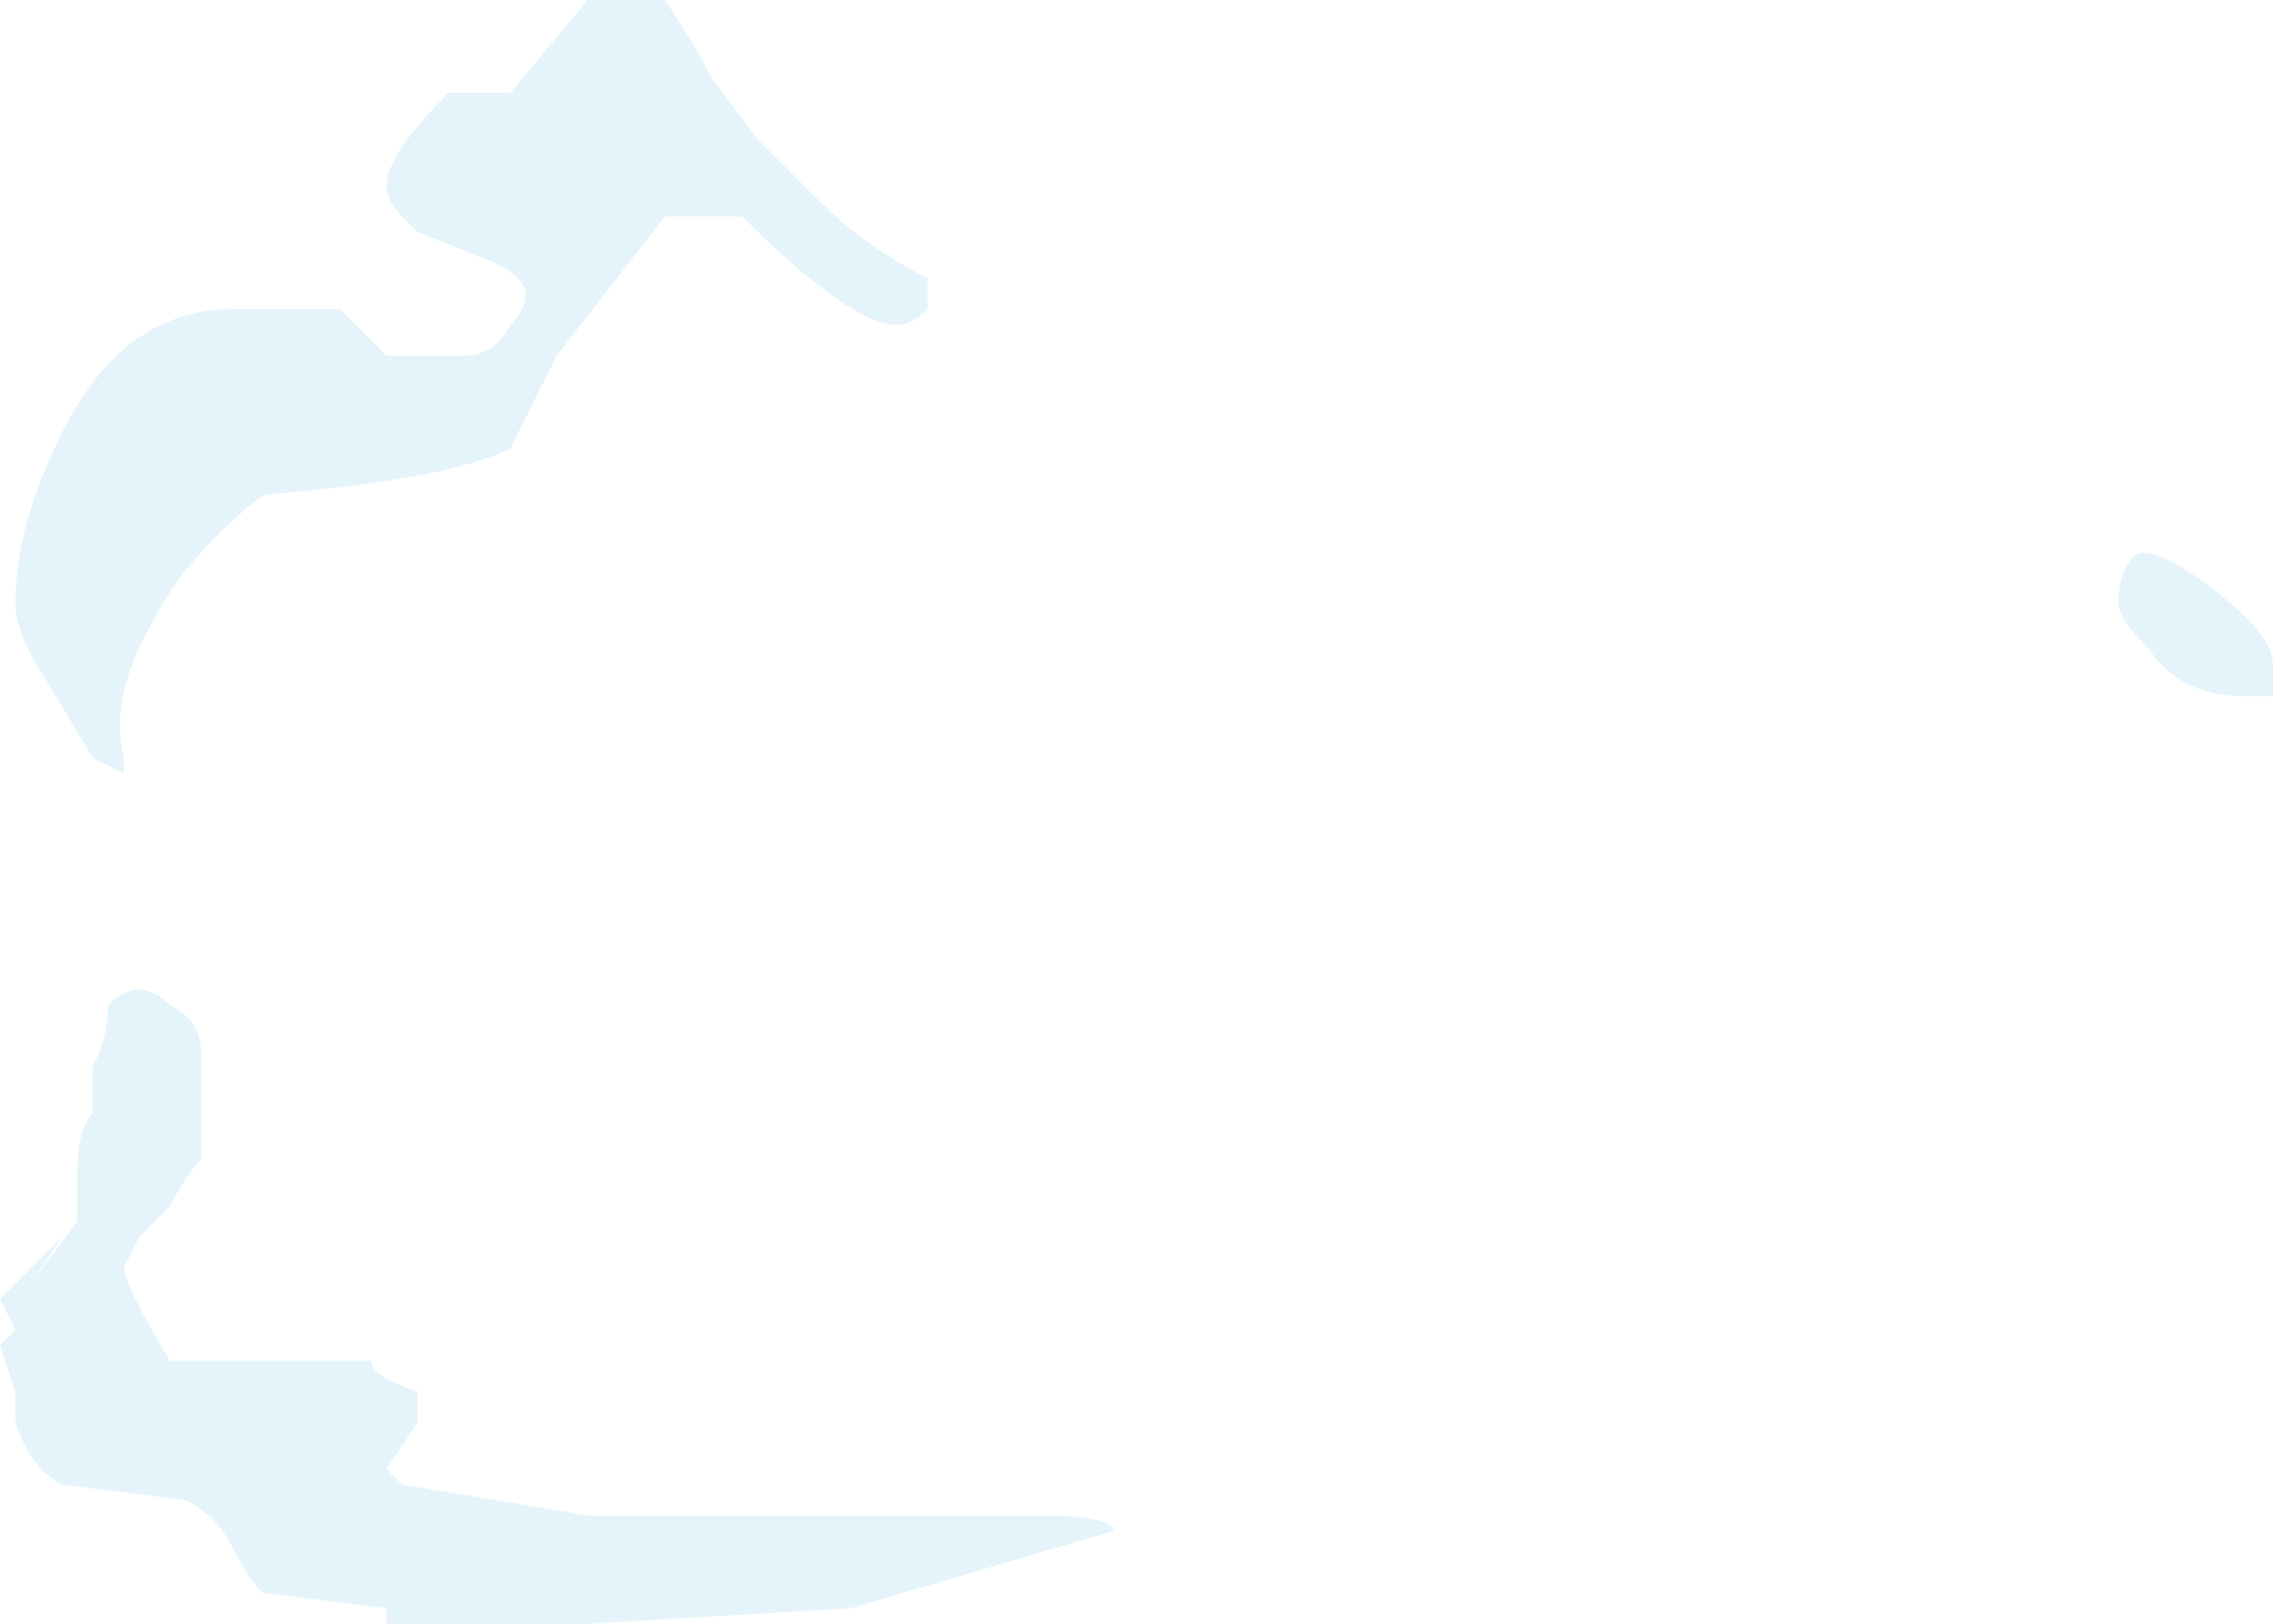 <?xml version="1.0" encoding="UTF-8" standalone="no"?>
<svg xmlns:ffdec="https://www.free-decompiler.com/flash" xmlns:xlink="http://www.w3.org/1999/xlink" ffdec:objectType="shape" height="5.25px" width="7.35px" xmlns="http://www.w3.org/2000/svg">
  <g transform="matrix(1.0, 0.0, 0.0, 1.0, 11.8, 2.45)">
    <path d="M-10.7 -1.45 L-10.55 -1.3 -10.3 -1.3 Q-10.2 -1.3 -10.15 -1.4 -10.1 -1.45 -10.1 -1.5 -10.1 -1.55 -10.2 -1.6 L-10.45 -1.7 -10.5 -1.75 Q-10.55 -1.8 -10.55 -1.85 -10.55 -1.95 -10.35 -2.15 L-10.15 -2.15 -9.9 -2.45 -9.65 -2.45 Q-9.55 -2.3 -9.5 -2.2 L-9.35 -2.0 -9.15 -1.8 Q-9.0 -1.65 -8.8 -1.55 L-8.8 -1.45 Q-8.85 -1.4 -8.9 -1.4 -9.05 -1.4 -9.4 -1.75 L-9.65 -1.75 -10.0 -1.3 -10.15 -1.0 Q-10.35 -0.9 -10.95 -0.85 -11.2 -0.65 -11.3 -0.45 -11.45 -0.2 -11.4 0.0 L-11.4 0.05 -11.5 0.0 -11.65 -0.25 Q-11.75 -0.4 -11.75 -0.5 -11.75 -0.75 -11.6 -1.05 -11.4 -1.45 -11.05 -1.45 L-10.7 -1.45 M-4.95 -0.5 Q-4.95 -0.6 -4.9 -0.65 -4.85 -0.7 -4.65 -0.55 -4.45 -0.4 -4.45 -0.3 L-4.45 -0.2 -4.55 -0.2 Q-4.75 -0.2 -4.85 -0.35 -4.95 -0.45 -4.95 -0.5 M-8.2 2.5 L-9.05 2.75 -9.9 2.8 -10.55 2.8 -10.55 2.75 -10.95 2.7 Q-11.0 2.65 -11.05 2.55 -11.1 2.45 -11.2 2.4 L-11.6 2.35 Q-11.7 2.3 -11.75 2.15 L-11.75 2.05 -11.8 1.9 -11.75 1.85 -11.8 1.75 -11.55 1.5 -11.55 1.35 Q-11.55 1.2 -11.5 1.15 L-11.5 1.0 Q-11.45 0.9 -11.45 0.8 -11.35 0.7 -11.25 0.8 -11.15 0.85 -11.15 0.95 L-11.15 1.3 Q-11.2 1.35 -11.25 1.45 -11.3 1.5 -11.35 1.55 L-11.4 1.65 Q-11.4 1.7 -11.25 1.95 L-10.6 1.95 Q-10.6 2.0 -10.45 2.05 L-10.45 2.15 -10.55 2.3 -10.5 2.35 -9.9 2.45 -8.45 2.45 Q-8.2 2.45 -8.2 2.5 M-11.7 1.75 L-11.7 1.7 -11.6 1.55 -11.55 1.5 -11.7 1.7 -11.7 1.75" fill="#c9e9f6" fill-opacity="0.498" fill-rule="evenodd" stroke="none"/>
  </g>
</svg>
